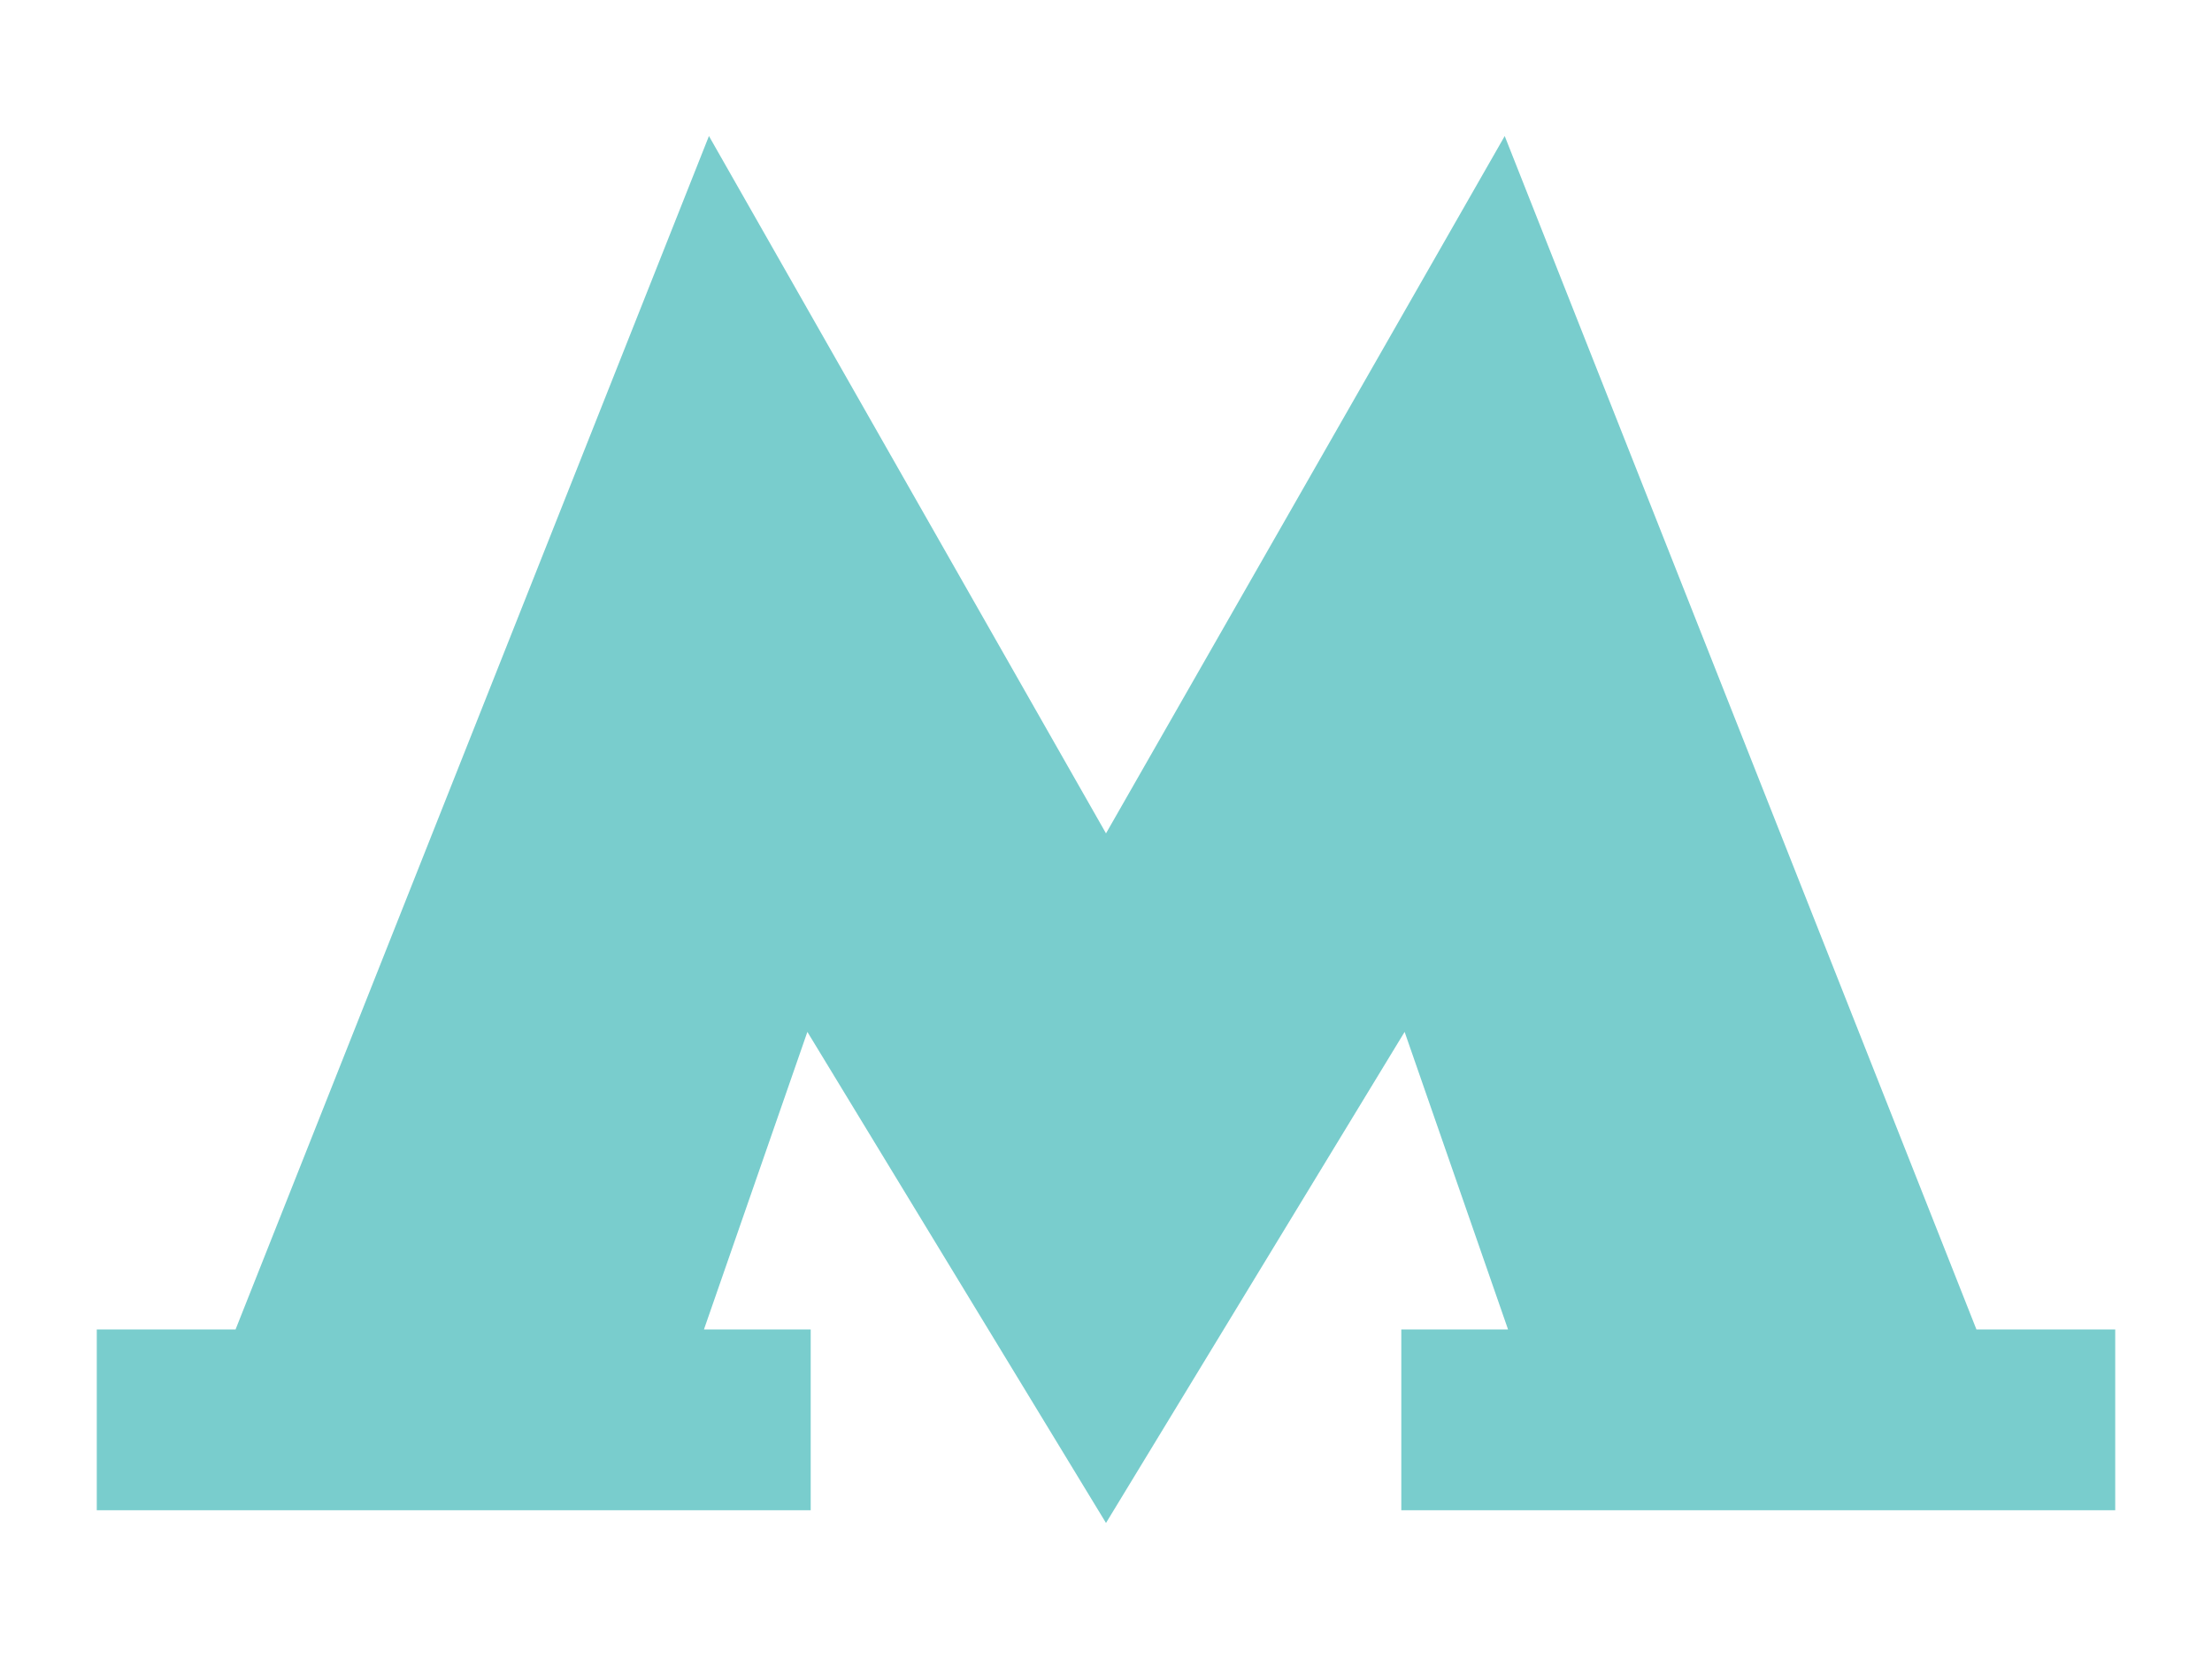 <svg width="16" height="12" viewBox="0 0 16 12" fill="none" xmlns="http://www.w3.org/2000/svg">
    <path d="M14.296 9.616L10.884 0.984L8 6.028L5.128 0.984L1.704 9.616H0.7V10.924H5.864V9.616H5.092L5.84 7.464L8 11.016L10.16 7.464L10.908 9.616H10.136V10.924H15.3V9.616H14.296Z" fill="#79CDCD"/>
</svg>
